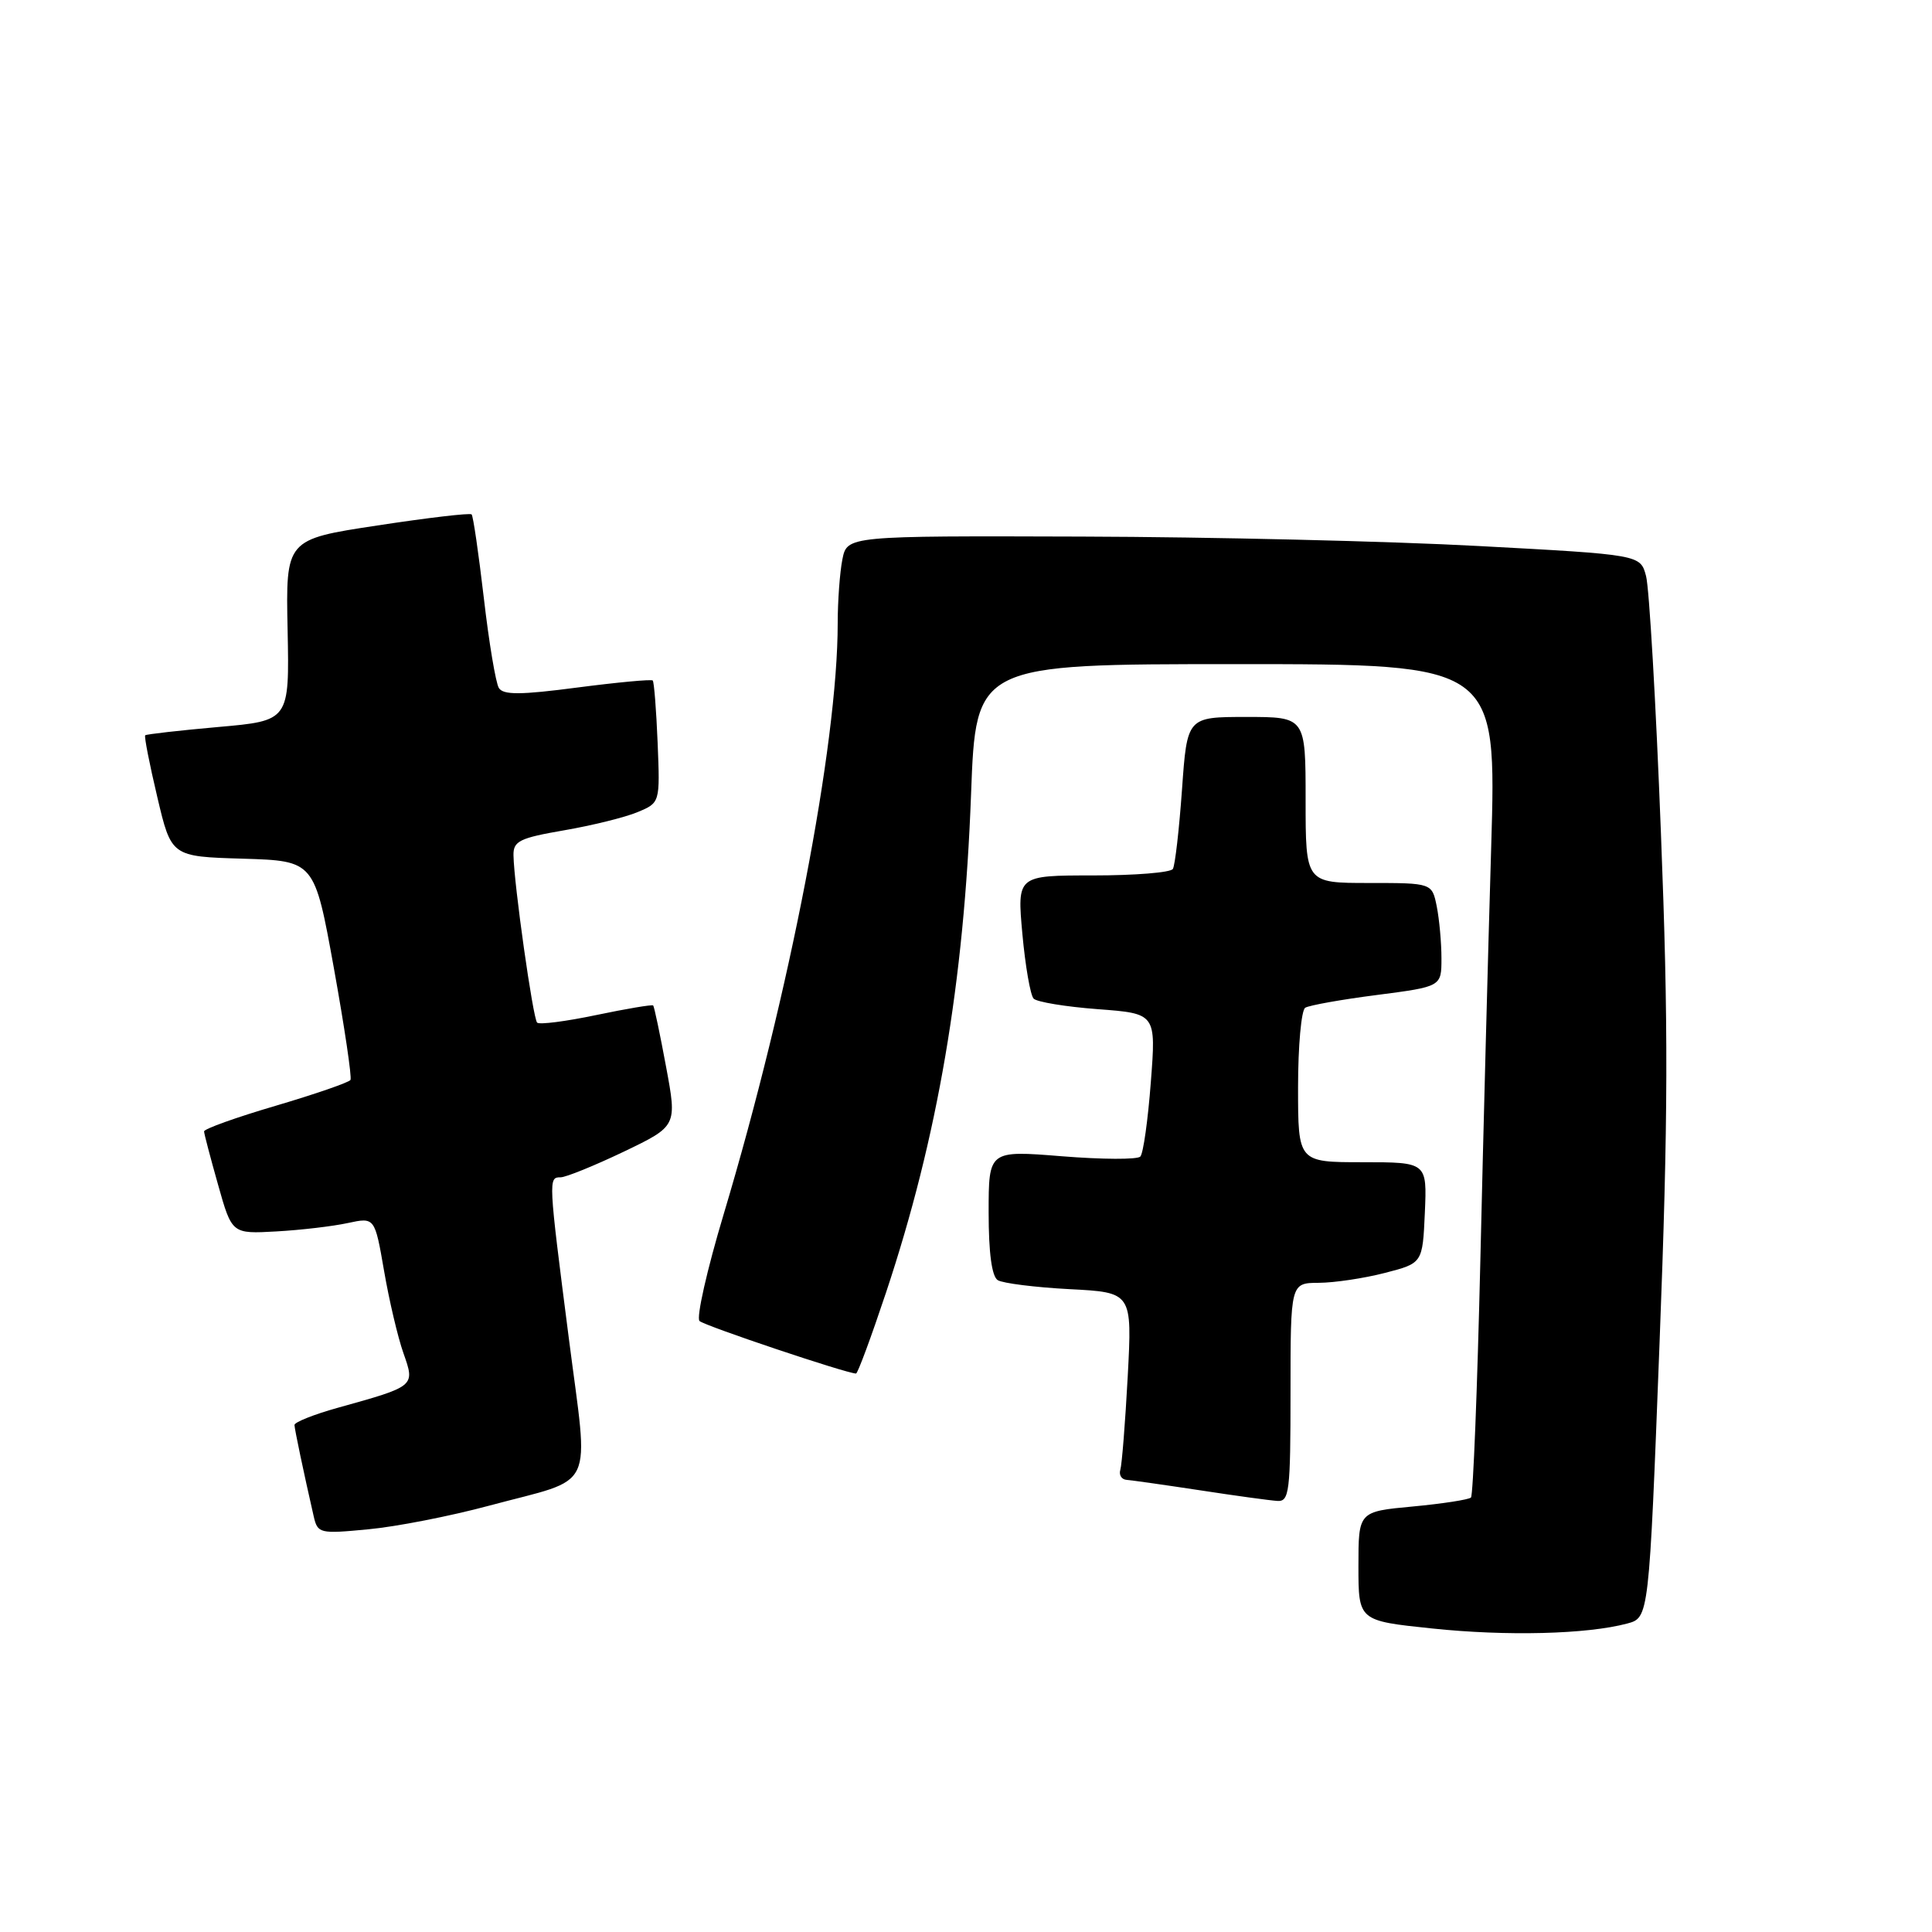 <?xml version="1.0" encoding="UTF-8" standalone="no"?>
<!DOCTYPE svg PUBLIC "-//W3C//DTD SVG 1.1//EN" "http://www.w3.org/Graphics/SVG/1.1/DTD/svg11.dtd" >
<svg xmlns="http://www.w3.org/2000/svg" xmlns:xlink="http://www.w3.org/1999/xlink" version="1.1" viewBox="0 0 256 256">
 <g >
 <path fill="currentColor"
d=" M 215.60 215.13 C 218.50 214.36 218.50 214.36 219.90 177.93 C 221.05 148.08 221.08 135.87 220.08 110.33 C 219.42 93.18 218.53 77.88 218.11 76.33 C 217.36 73.50 217.36 73.50 195.93 72.35 C 184.14 71.71 160.49 71.15 143.38 71.10 C 112.25 71.00 112.25 71.00 111.62 74.12 C 111.28 75.84 111.00 79.65 111.00 82.59 C 111.00 98.67 104.61 131.78 95.89 160.89 C 93.68 168.25 92.24 174.62 92.69 175.04 C 93.37 175.68 112.20 182.00 113.43 182.00 C 113.65 182.00 115.44 177.16 117.41 171.25 C 124.26 150.67 127.74 130.27 128.67 105.25 C 129.31 88.00 129.31 88.00 163.81 88.00 C 198.31 88.00 198.31 88.00 197.59 112.25 C 197.19 125.59 196.54 150.32 196.15 167.20 C 195.75 184.09 195.20 198.14 194.91 198.43 C 194.62 198.71 191.15 199.25 187.19 199.62 C 180.00 200.29 180.00 200.29 180.00 207.52 C 180.00 214.76 180.00 214.76 189.75 215.78 C 199.62 216.82 210.29 216.55 215.60 215.13 Z  M 64.81 199.51 C 79.17 195.65 78.02 198.05 75.37 177.31 C 72.65 156.15 72.65 156.00 74.28 156.00 C 74.98 156.00 78.74 154.47 82.64 152.61 C 89.72 149.21 89.72 149.21 88.26 141.36 C 87.46 137.04 86.69 133.38 86.55 133.23 C 86.41 133.09 83.01 133.66 79.00 134.50 C 74.99 135.34 71.46 135.80 71.17 135.50 C 70.62 134.95 68.10 117.13 68.04 113.34 C 68.00 111.45 68.84 111.04 74.75 110.02 C 78.46 109.38 82.84 108.30 84.48 107.61 C 87.46 106.37 87.46 106.37 87.14 98.43 C 86.96 94.07 86.67 90.35 86.49 90.17 C 86.32 89.99 81.82 90.41 76.51 91.10 C 68.98 92.09 66.68 92.10 66.10 91.16 C 65.69 90.50 64.79 85.14 64.11 79.24 C 63.42 73.35 62.70 68.36 62.49 68.16 C 62.28 67.95 56.66 68.61 49.99 69.63 C 37.86 71.47 37.86 71.47 38.11 83.49 C 38.35 95.50 38.35 95.50 28.93 96.33 C 23.74 96.79 19.38 97.29 19.24 97.43 C 19.09 97.58 19.81 101.25 20.84 105.60 C 22.70 113.50 22.70 113.50 32.19 113.78 C 41.67 114.07 41.67 114.07 44.24 128.28 C 45.65 136.10 46.64 142.77 46.44 143.10 C 46.23 143.43 41.78 144.97 36.53 146.52 C 31.29 148.06 27.02 149.59 27.04 149.92 C 27.05 150.24 27.89 153.43 28.90 157.00 C 30.73 163.50 30.73 163.50 36.62 163.17 C 39.85 162.99 44.11 162.49 46.08 162.06 C 49.66 161.29 49.66 161.29 50.89 168.39 C 51.56 172.30 52.72 177.22 53.46 179.31 C 55.01 183.71 55.06 183.67 44.75 186.54 C 41.59 187.42 39.01 188.45 39.02 188.82 C 39.05 189.44 40.20 194.94 41.56 200.89 C 42.09 203.20 42.33 203.26 48.80 202.64 C 52.49 202.30 59.69 200.89 64.81 199.51 Z  M 171.00 184.50 C 171.00 170.00 171.00 170.00 174.75 169.98 C 176.81 169.97 180.75 169.38 183.50 168.67 C 188.50 167.38 188.50 167.38 188.80 160.69 C 189.09 154.00 189.09 154.00 180.55 154.00 C 172.00 154.00 172.00 154.00 172.00 144.06 C 172.00 138.59 172.43 133.85 172.95 133.53 C 173.48 133.21 177.75 132.44 182.45 131.84 C 191.00 130.73 191.00 130.73 191.00 126.99 C 191.00 124.93 190.72 121.84 190.38 120.12 C 189.75 117.00 189.75 117.00 181.38 117.00 C 173.00 117.00 173.00 117.00 173.00 106.00 C 173.00 95.00 173.00 95.00 165.15 95.00 C 157.30 95.00 157.30 95.00 156.62 104.64 C 156.24 109.95 155.70 114.67 155.41 115.14 C 155.12 115.62 150.36 116.00 144.82 116.00 C 134.77 116.00 134.77 116.00 135.47 123.75 C 135.86 128.01 136.53 131.87 136.96 132.32 C 137.38 132.77 141.21 133.40 145.46 133.72 C 153.19 134.30 153.19 134.30 152.49 143.40 C 152.11 148.41 151.49 152.84 151.10 153.25 C 150.72 153.66 146.04 153.64 140.70 153.21 C 131.00 152.43 131.00 152.43 131.00 160.66 C 131.00 166.02 131.42 169.14 132.21 169.63 C 132.88 170.04 137.16 170.58 141.72 170.82 C 150.02 171.25 150.02 171.25 149.43 182.38 C 149.10 188.49 148.66 194.06 148.45 194.75 C 148.24 195.44 148.61 196.04 149.28 196.09 C 149.95 196.14 154.32 196.76 159.00 197.47 C 163.68 198.19 168.29 198.82 169.25 198.88 C 170.84 198.99 171.00 197.69 171.00 184.50 Z "/>
</g>
</svg>